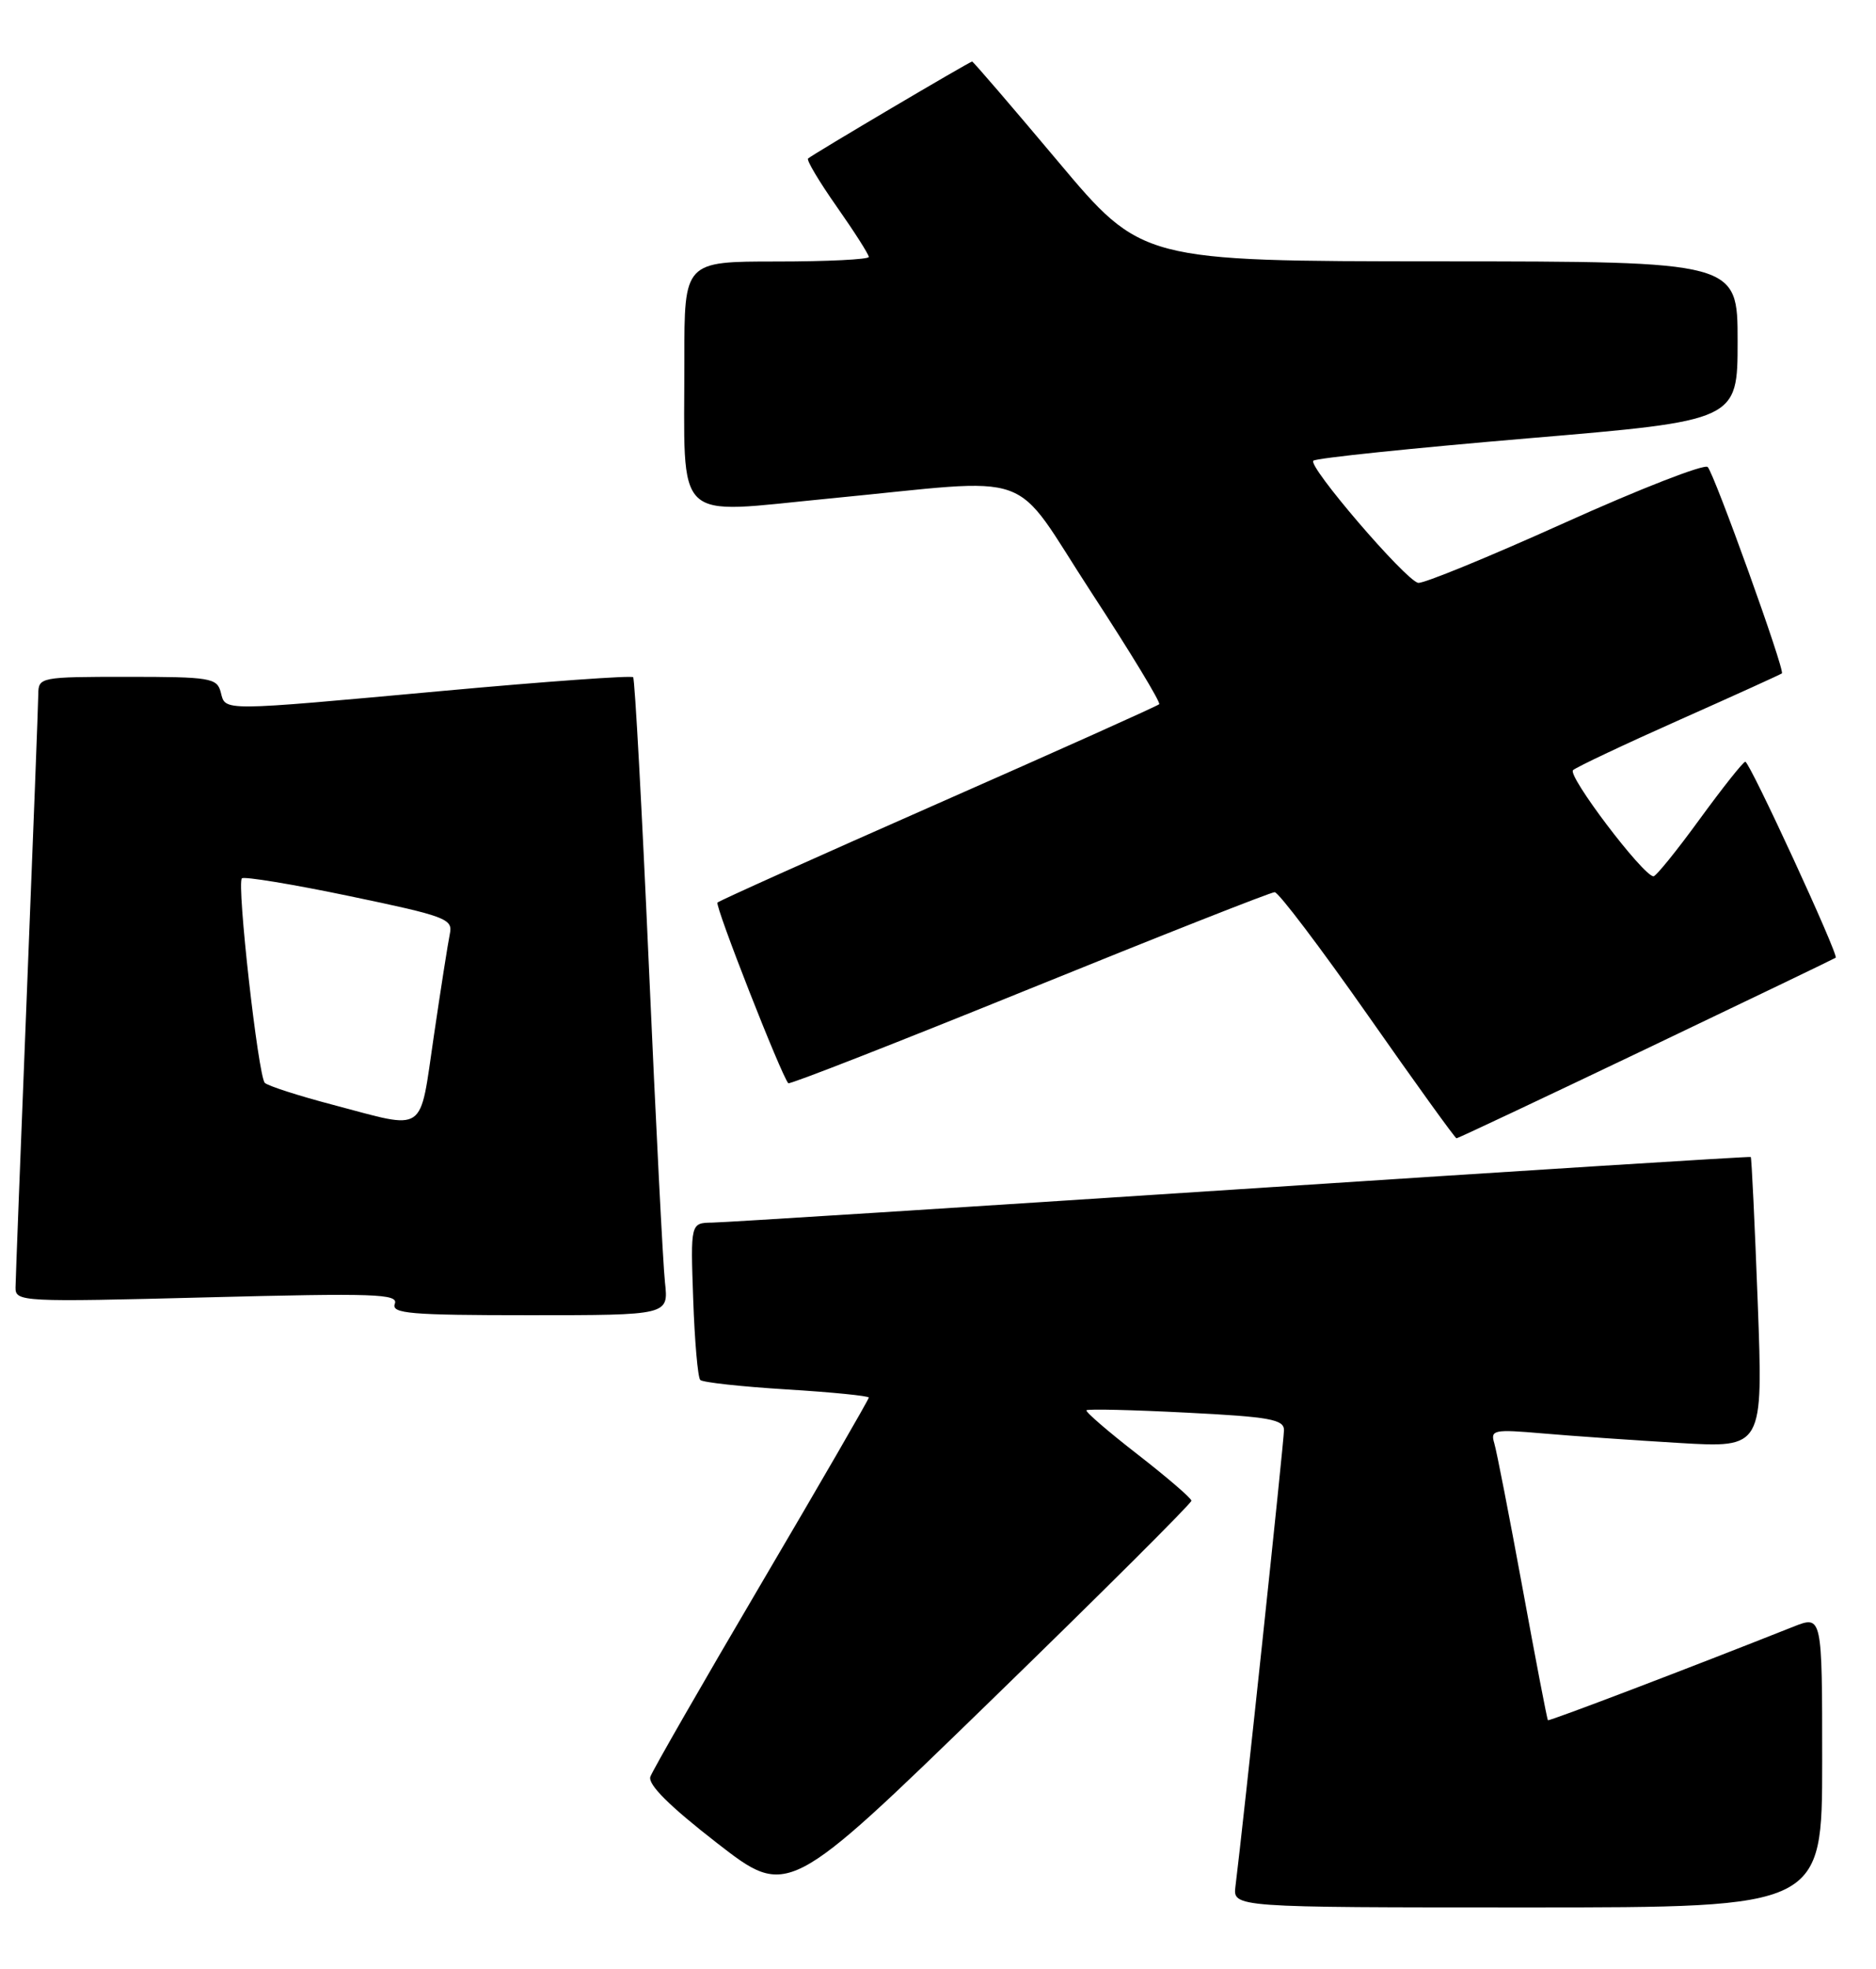 <?xml version="1.0" encoding="UTF-8" standalone="no"?>
<!DOCTYPE svg PUBLIC "-//W3C//DTD SVG 1.1//EN" "http://www.w3.org/Graphics/SVG/1.1/DTD/svg11.dtd" >
<svg xmlns="http://www.w3.org/2000/svg" xmlns:xlink="http://www.w3.org/1999/xlink" version="1.1" viewBox="0 0 244 256">
 <g >
 <path fill="currentColor"
d=" M 237.00 229.01 C 237.00 210.02 237.00 210.02 233.25 211.50 C 219.86 216.82 201.48 223.82 201.33 223.66 C 201.22 223.56 199.74 215.83 198.03 206.49 C 196.31 197.14 194.66 188.66 194.35 187.64 C 193.83 185.91 194.29 185.82 200.65 186.37 C 204.42 186.70 212.41 187.25 218.41 187.61 C 229.32 188.26 229.32 188.26 228.62 169.42 C 228.23 159.06 227.82 150.51 227.71 150.43 C 227.59 150.34 197.80 152.22 161.50 154.60 C 125.20 156.98 94.22 158.94 92.66 158.96 C 89.81 159.00 89.81 159.00 90.16 168.92 C 90.35 174.37 90.76 179.10 91.08 179.42 C 91.40 179.74 96.47 180.29 102.33 180.65 C 108.20 181.01 113.00 181.49 113.00 181.71 C 113.00 181.94 106.73 192.78 99.06 205.81 C 91.39 218.84 84.88 230.18 84.59 231.00 C 84.24 232.01 87.05 234.81 93.26 239.63 C 102.46 246.77 102.46 246.77 128.73 221.25 C 143.18 207.21 154.98 195.45 154.96 195.12 C 154.94 194.78 151.78 192.07 147.95 189.09 C 144.12 186.12 141.13 183.54 141.31 183.36 C 141.49 183.17 147.35 183.31 154.32 183.67 C 165.13 184.21 167.00 184.55 167.00 185.94 C 167.00 187.34 161.68 237.38 160.69 245.25 C 160.35 248.00 160.35 248.00 198.67 248.00 C 237.00 248.00 237.00 248.00 237.00 229.01 Z  M 86.49 166.75 C 86.23 164.41 85.29 145.85 84.39 125.50 C 83.49 105.15 82.57 88.30 82.35 88.05 C 82.13 87.81 71.04 88.60 57.72 89.82 C 28.38 92.50 29.36 92.49 28.71 90.00 C 28.23 88.15 27.35 88.00 16.59 88.00 C 5.24 88.00 5.00 88.05 4.98 90.25 C 4.97 91.49 4.30 108.92 3.50 129.00 C 2.70 149.07 2.03 166.36 2.02 167.41 C 2.00 169.26 2.83 169.30 26.96 168.68 C 48.78 168.12 51.85 168.22 51.35 169.52 C 50.87 170.79 53.31 171.00 68.87 171.00 C 86.96 171.00 86.96 171.00 86.49 166.75 Z  M 214.14 136.36 C 227.54 129.96 238.62 124.63 238.76 124.52 C 239.17 124.19 227.56 99.01 227.00 99.04 C 226.72 99.05 224.05 102.42 221.05 106.53 C 218.06 110.64 215.36 113.97 215.05 113.94 C 213.63 113.79 203.80 100.81 204.60 100.13 C 205.09 99.71 211.35 96.75 218.50 93.57 C 225.65 90.39 231.62 87.68 231.76 87.55 C 232.18 87.17 222.97 61.59 222.11 60.72 C 221.68 60.29 213.28 63.56 203.44 68.00 C 193.61 72.43 185.05 75.94 184.44 75.78 C 182.71 75.35 170.05 60.58 170.82 59.90 C 171.19 59.56 183.76 58.26 198.75 56.99 C 226.00 54.69 226.00 54.69 226.00 44.35 C 226.00 34.00 226.00 34.00 187.25 33.98 C 148.50 33.96 148.50 33.96 137.60 20.98 C 131.60 13.84 126.58 8.00 126.44 8.00 C 126.13 8.00 105.66 20.09 105.10 20.61 C 104.87 20.81 106.56 23.64 108.85 26.90 C 111.13 30.15 113.00 33.08 113.00 33.41 C 113.00 33.73 107.60 34.00 101.00 34.00 C 89.00 34.00 89.00 34.00 89.01 46.75 C 89.03 68.47 87.30 66.80 107.84 64.82 C 135.46 62.16 131.26 60.66 141.98 77.08 C 147.04 84.82 150.99 91.34 150.77 91.56 C 150.55 91.79 137.63 97.58 122.06 104.44 C 106.50 111.30 93.56 117.10 93.32 117.35 C 92.94 117.72 101.63 139.87 102.53 140.84 C 102.70 141.03 116.80 135.51 133.86 128.59 C 150.92 121.67 165.28 116.00 165.79 116.00 C 166.29 116.00 171.74 123.20 177.91 132.00 C 184.07 140.80 189.26 148.00 189.44 148.00 C 189.63 148.00 200.74 142.76 214.14 136.36 Z  M 43.32 143.65 C 38.82 142.47 34.83 141.18 34.44 140.79 C 33.58 139.91 30.77 114.89 31.46 114.20 C 31.74 113.93 38.04 114.96 45.46 116.51 C 57.97 119.12 58.93 119.47 58.51 121.41 C 58.27 122.56 57.33 128.56 56.42 134.75 C 54.52 147.62 55.60 146.89 43.32 143.65 Z "/>
</g>
</svg>